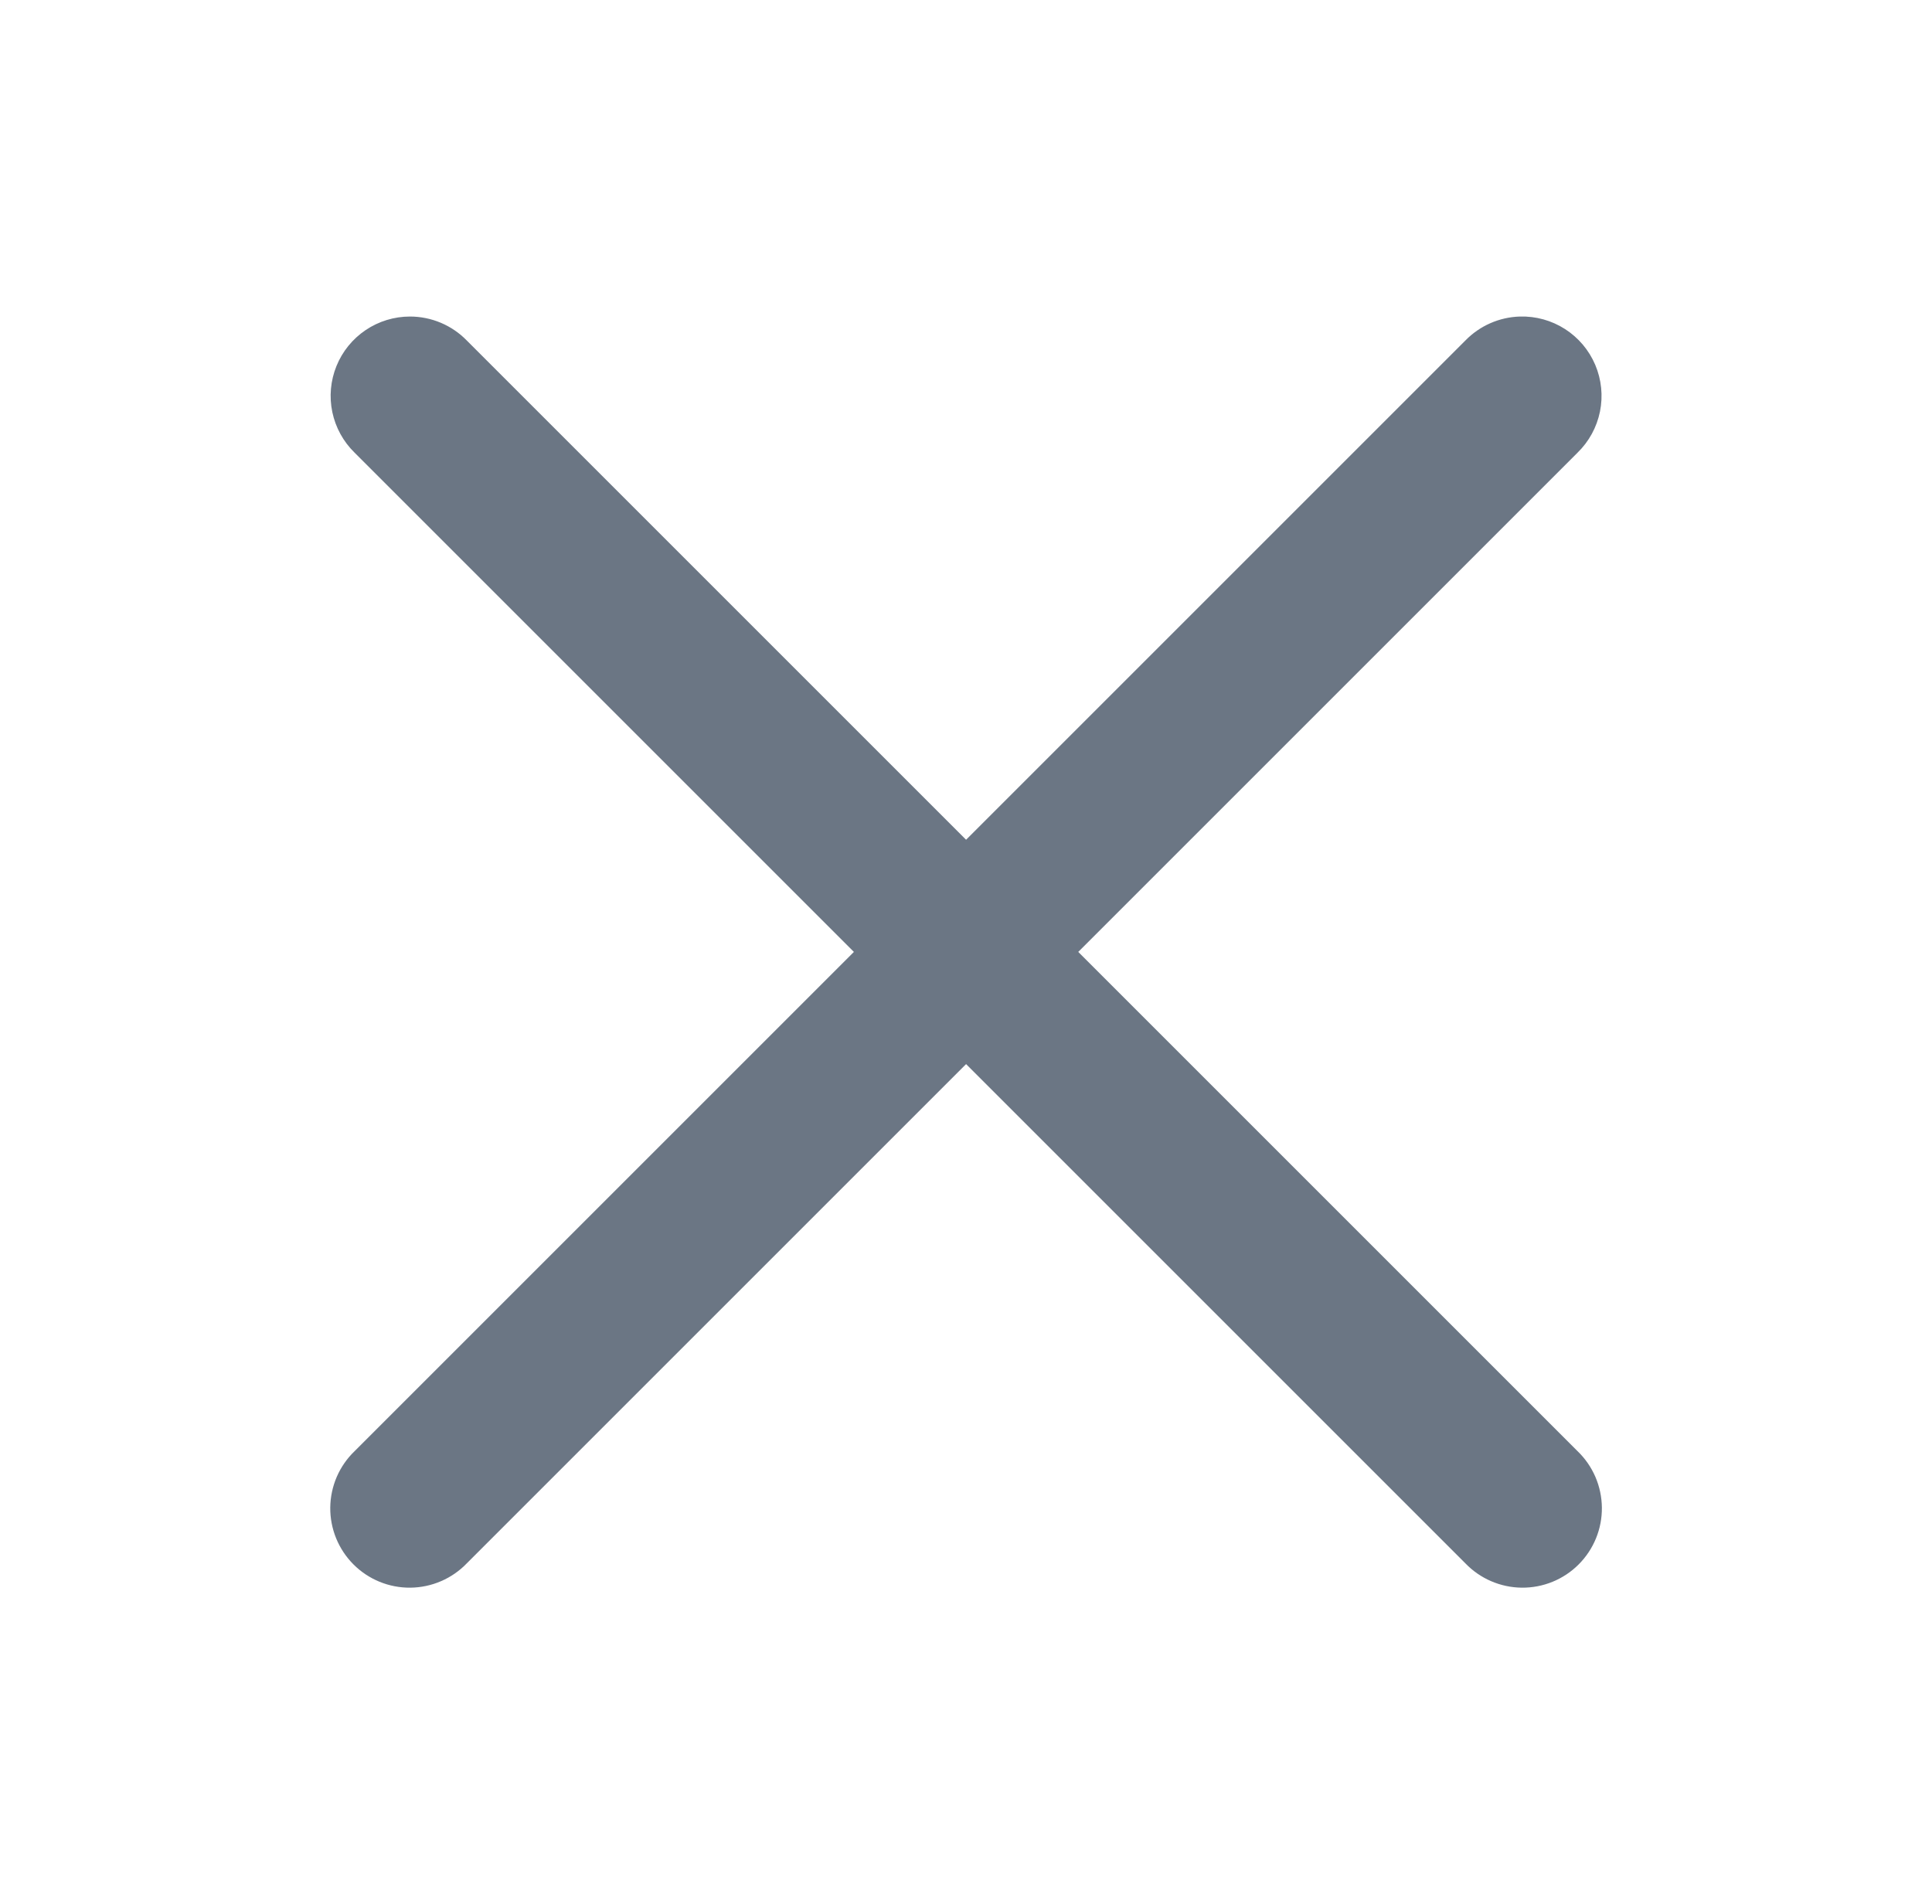 <svg xmlns="http://www.w3.org/2000/svg" width="69" height="68" viewBox="0 0 69 68" fill="none">
    <path d="M14.642 11.306C14.078 11.306 13.527 11.474 13.06 11.789C12.592 12.104 12.229 12.551 12.017 13.073C11.805 13.595 11.753 14.169 11.869 14.721C11.985 15.272 12.262 15.777 12.666 16.17L30.496 34L12.666 51.83C12.394 52.091 12.177 52.404 12.027 52.75C11.878 53.096 11.799 53.469 11.795 53.846C11.791 54.222 11.863 54.596 12.005 54.945C12.148 55.294 12.358 55.611 12.625 55.878C12.891 56.145 13.209 56.355 13.557 56.498C13.906 56.64 14.28 56.712 14.657 56.708C15.034 56.704 15.407 56.625 15.753 56.475C16.099 56.326 16.412 56.109 16.673 55.837L34.503 38.007L52.333 55.837C52.594 56.109 52.907 56.326 53.252 56.475C53.599 56.625 53.971 56.704 54.348 56.708C54.725 56.712 55.099 56.64 55.448 56.498C55.797 56.355 56.114 56.145 56.38 55.878C56.647 55.611 56.858 55.294 57 54.945C57.143 54.596 57.214 54.222 57.21 53.846C57.206 53.469 57.127 53.096 56.978 52.75C56.828 52.404 56.611 52.091 56.339 51.83L38.509 34L56.339 16.17C56.749 15.772 57.028 15.26 57.142 14.7C57.255 14.14 57.196 13.56 56.974 13.034C56.751 12.508 56.375 12.062 55.894 11.753C55.414 11.445 54.851 11.289 54.281 11.306C53.544 11.328 52.846 11.636 52.333 12.164L34.503 29.994L16.673 12.164C16.409 11.892 16.093 11.677 15.744 11.529C15.395 11.382 15.02 11.306 14.642 11.306Z" fill="#6B7684"/>
</svg>